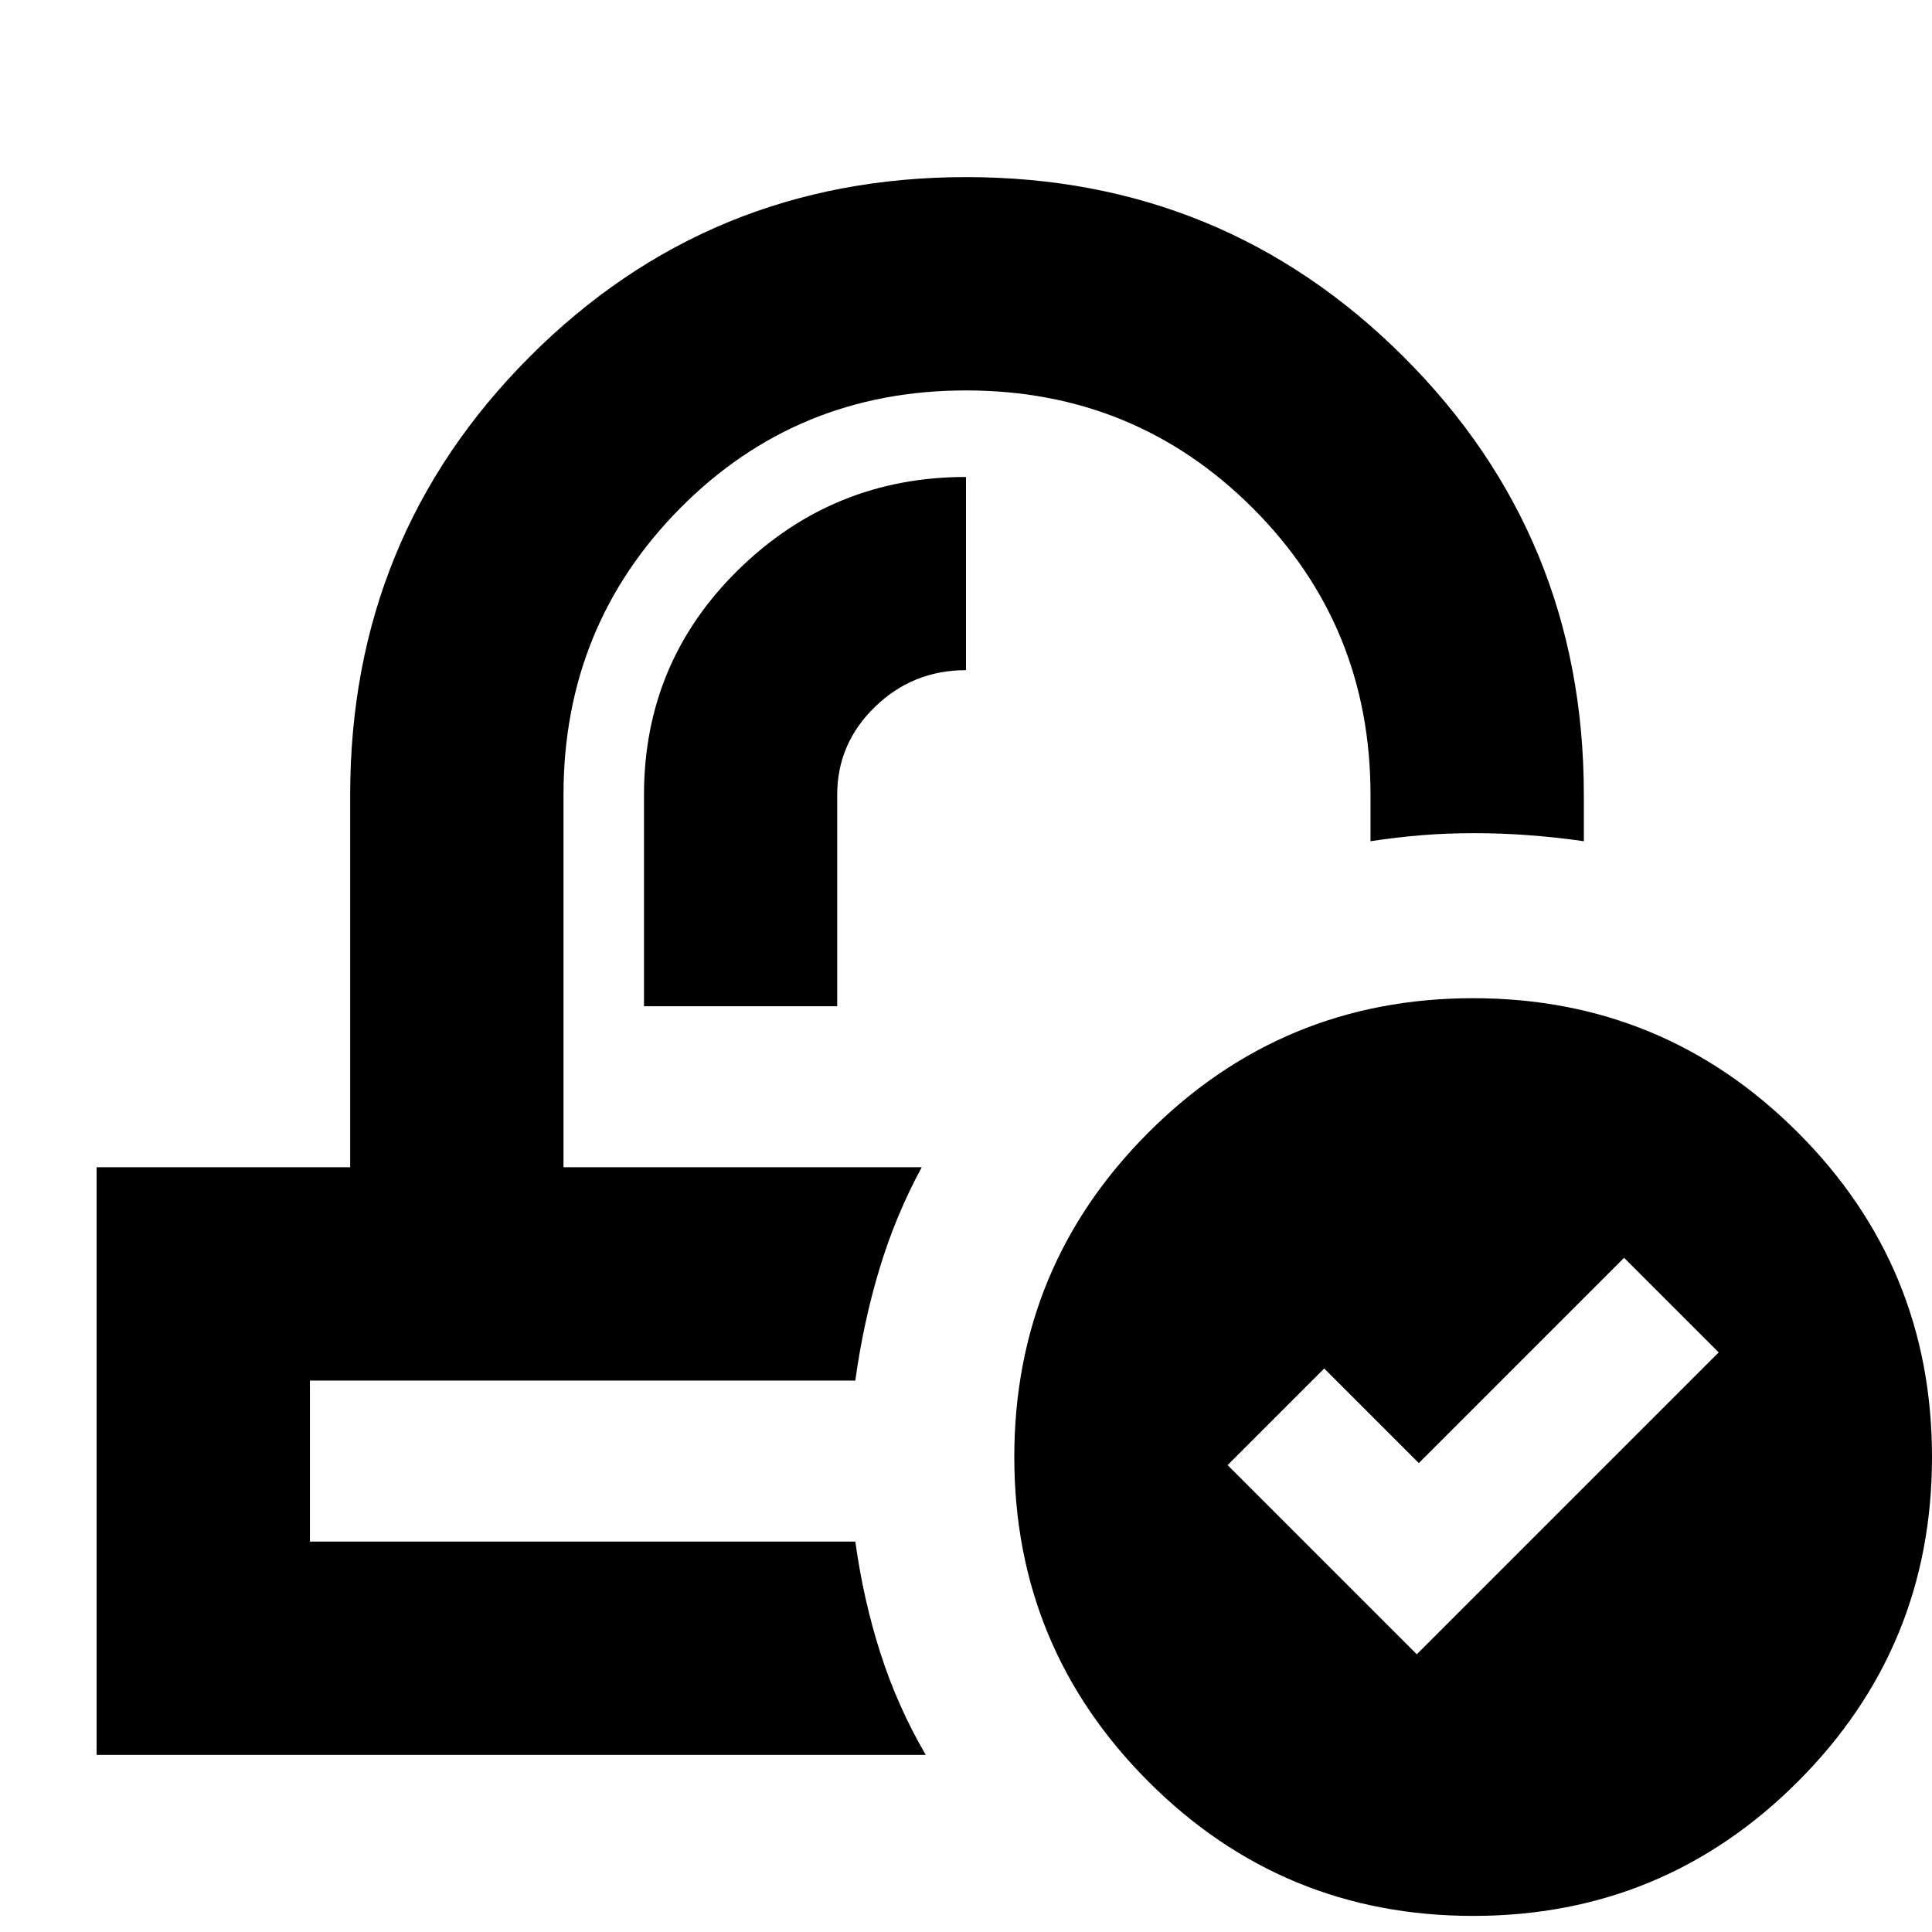 <svg xmlns="http://www.w3.org/2000/svg" height="24" viewBox="0 -960 960 960" width="24"><path d="M732-8q-94.62 0-161.31-66.69T504-236q0-94.62 66.69-161.31T732-464q94.62 0 161.31 66.69T960-236q0 94.62-66.69 161.31T732-8Zm-28-130 150-150-47-47-102 102-47-47-48 48 94 94ZM458-380Zm-33 106ZM320-460h96v-105q0-25.58 18.8-43.79T480-627v-96q-66 0-113 46t-47 112v105ZM48-88v-292h126v-185q0-128.28 89.1-217.64Q352.19-872 480.1-872q127.9 0 217.4 89.36T787-565v23q-14-2-27.5-3t-27-1q-13.5 0-26 1t-25.5 3v-23q0-84-58.5-142.5T480-766q-84 0-142 58.5T280-565v185h178q-13 24-21 50.5T425-274H154v80h271q4 29 12.5 55.5T460-88H48Z"/></svg>
